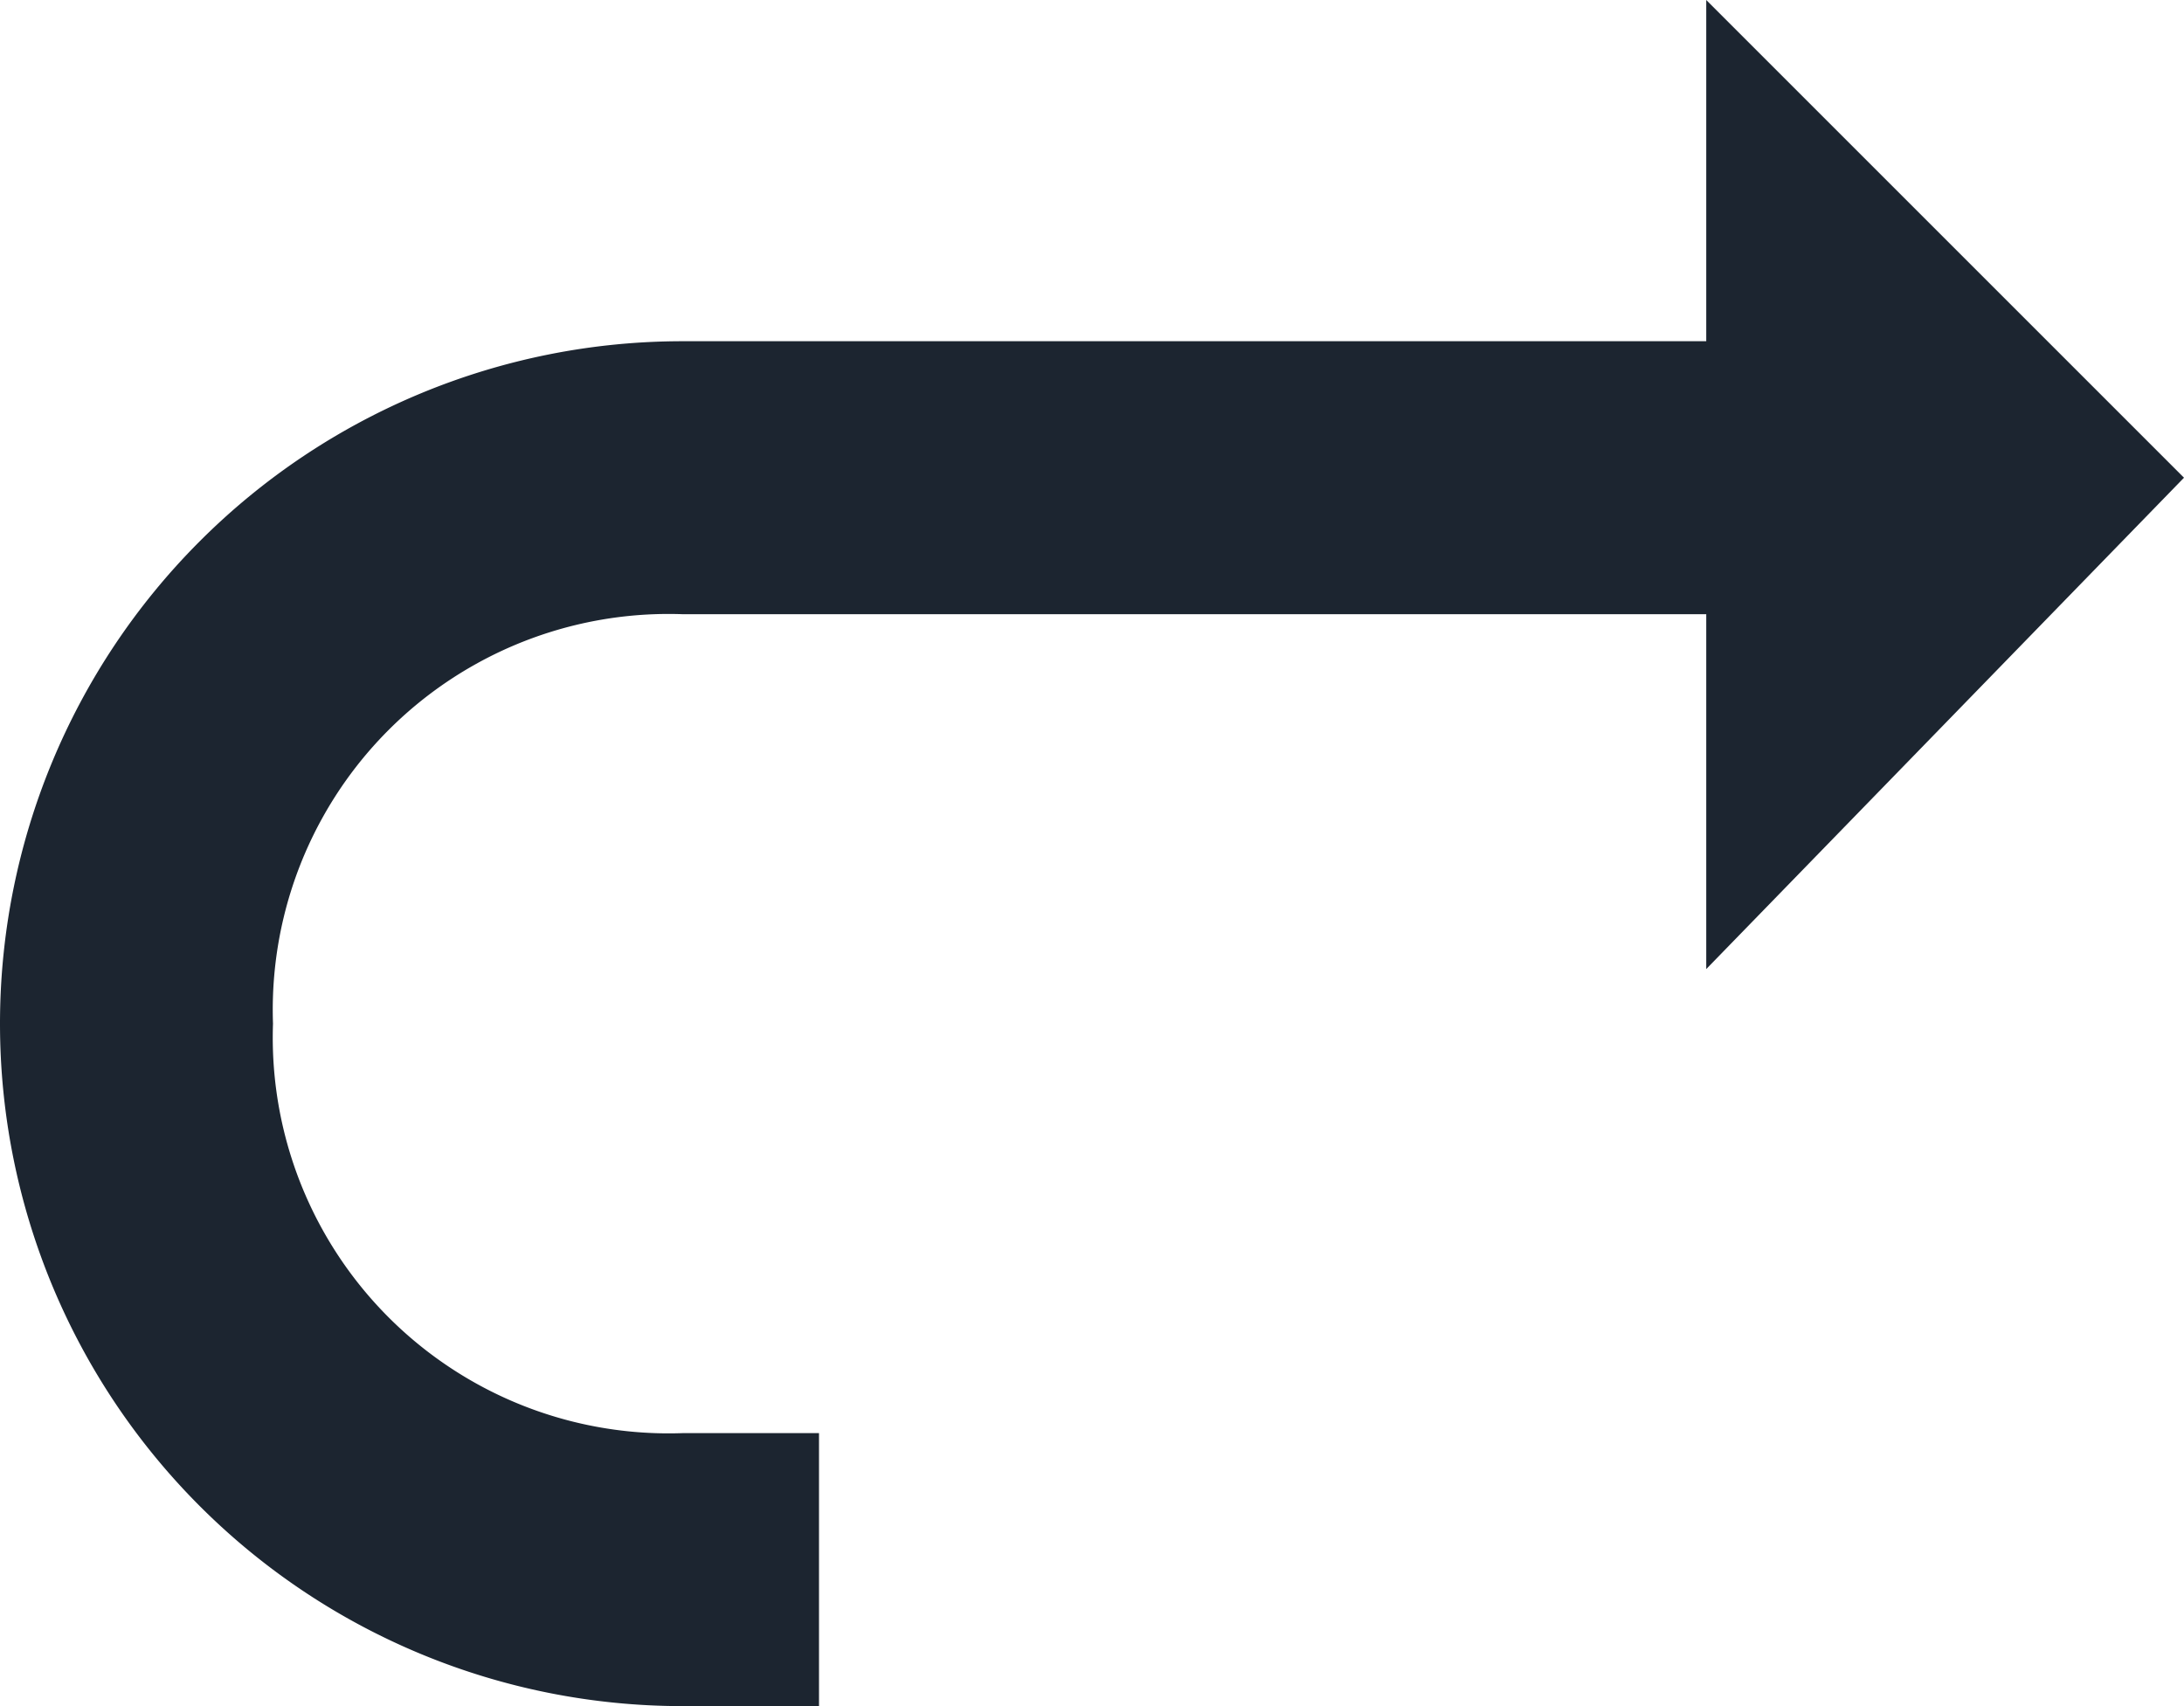 <svg id="Layer_1" data-name="Layer 1" xmlns="http://www.w3.org/2000/svg" width="16" height="12.5" viewBox="0 0 16 12.5">
  <defs>
    <style>
      .cls-1 {
        fill: #1c2530;
      }
    </style>
  </defs>
  <title>redo</title>
  <g id="Notes-v1.13">
    <g id="Group-9">
      <g id="Group-10-_11h_" data-name="Group-10-[11h]">
        <g id="Group-11">
          <path id="Combined-Shape" class="cls-1" d="M5,14.5a5,5,0,0,1-5-5,5,5,0,0,1,5-5h7.5V2L16,5.5,12.5,9.1V6.5H5a2.9,2.9,0,0,0-3,3,2.9,2.9,0,0,0,3,3H6v2Z" transform="translate(0 -2)"/>
        </g>
      </g>
    </g>
  </g>
</svg>
